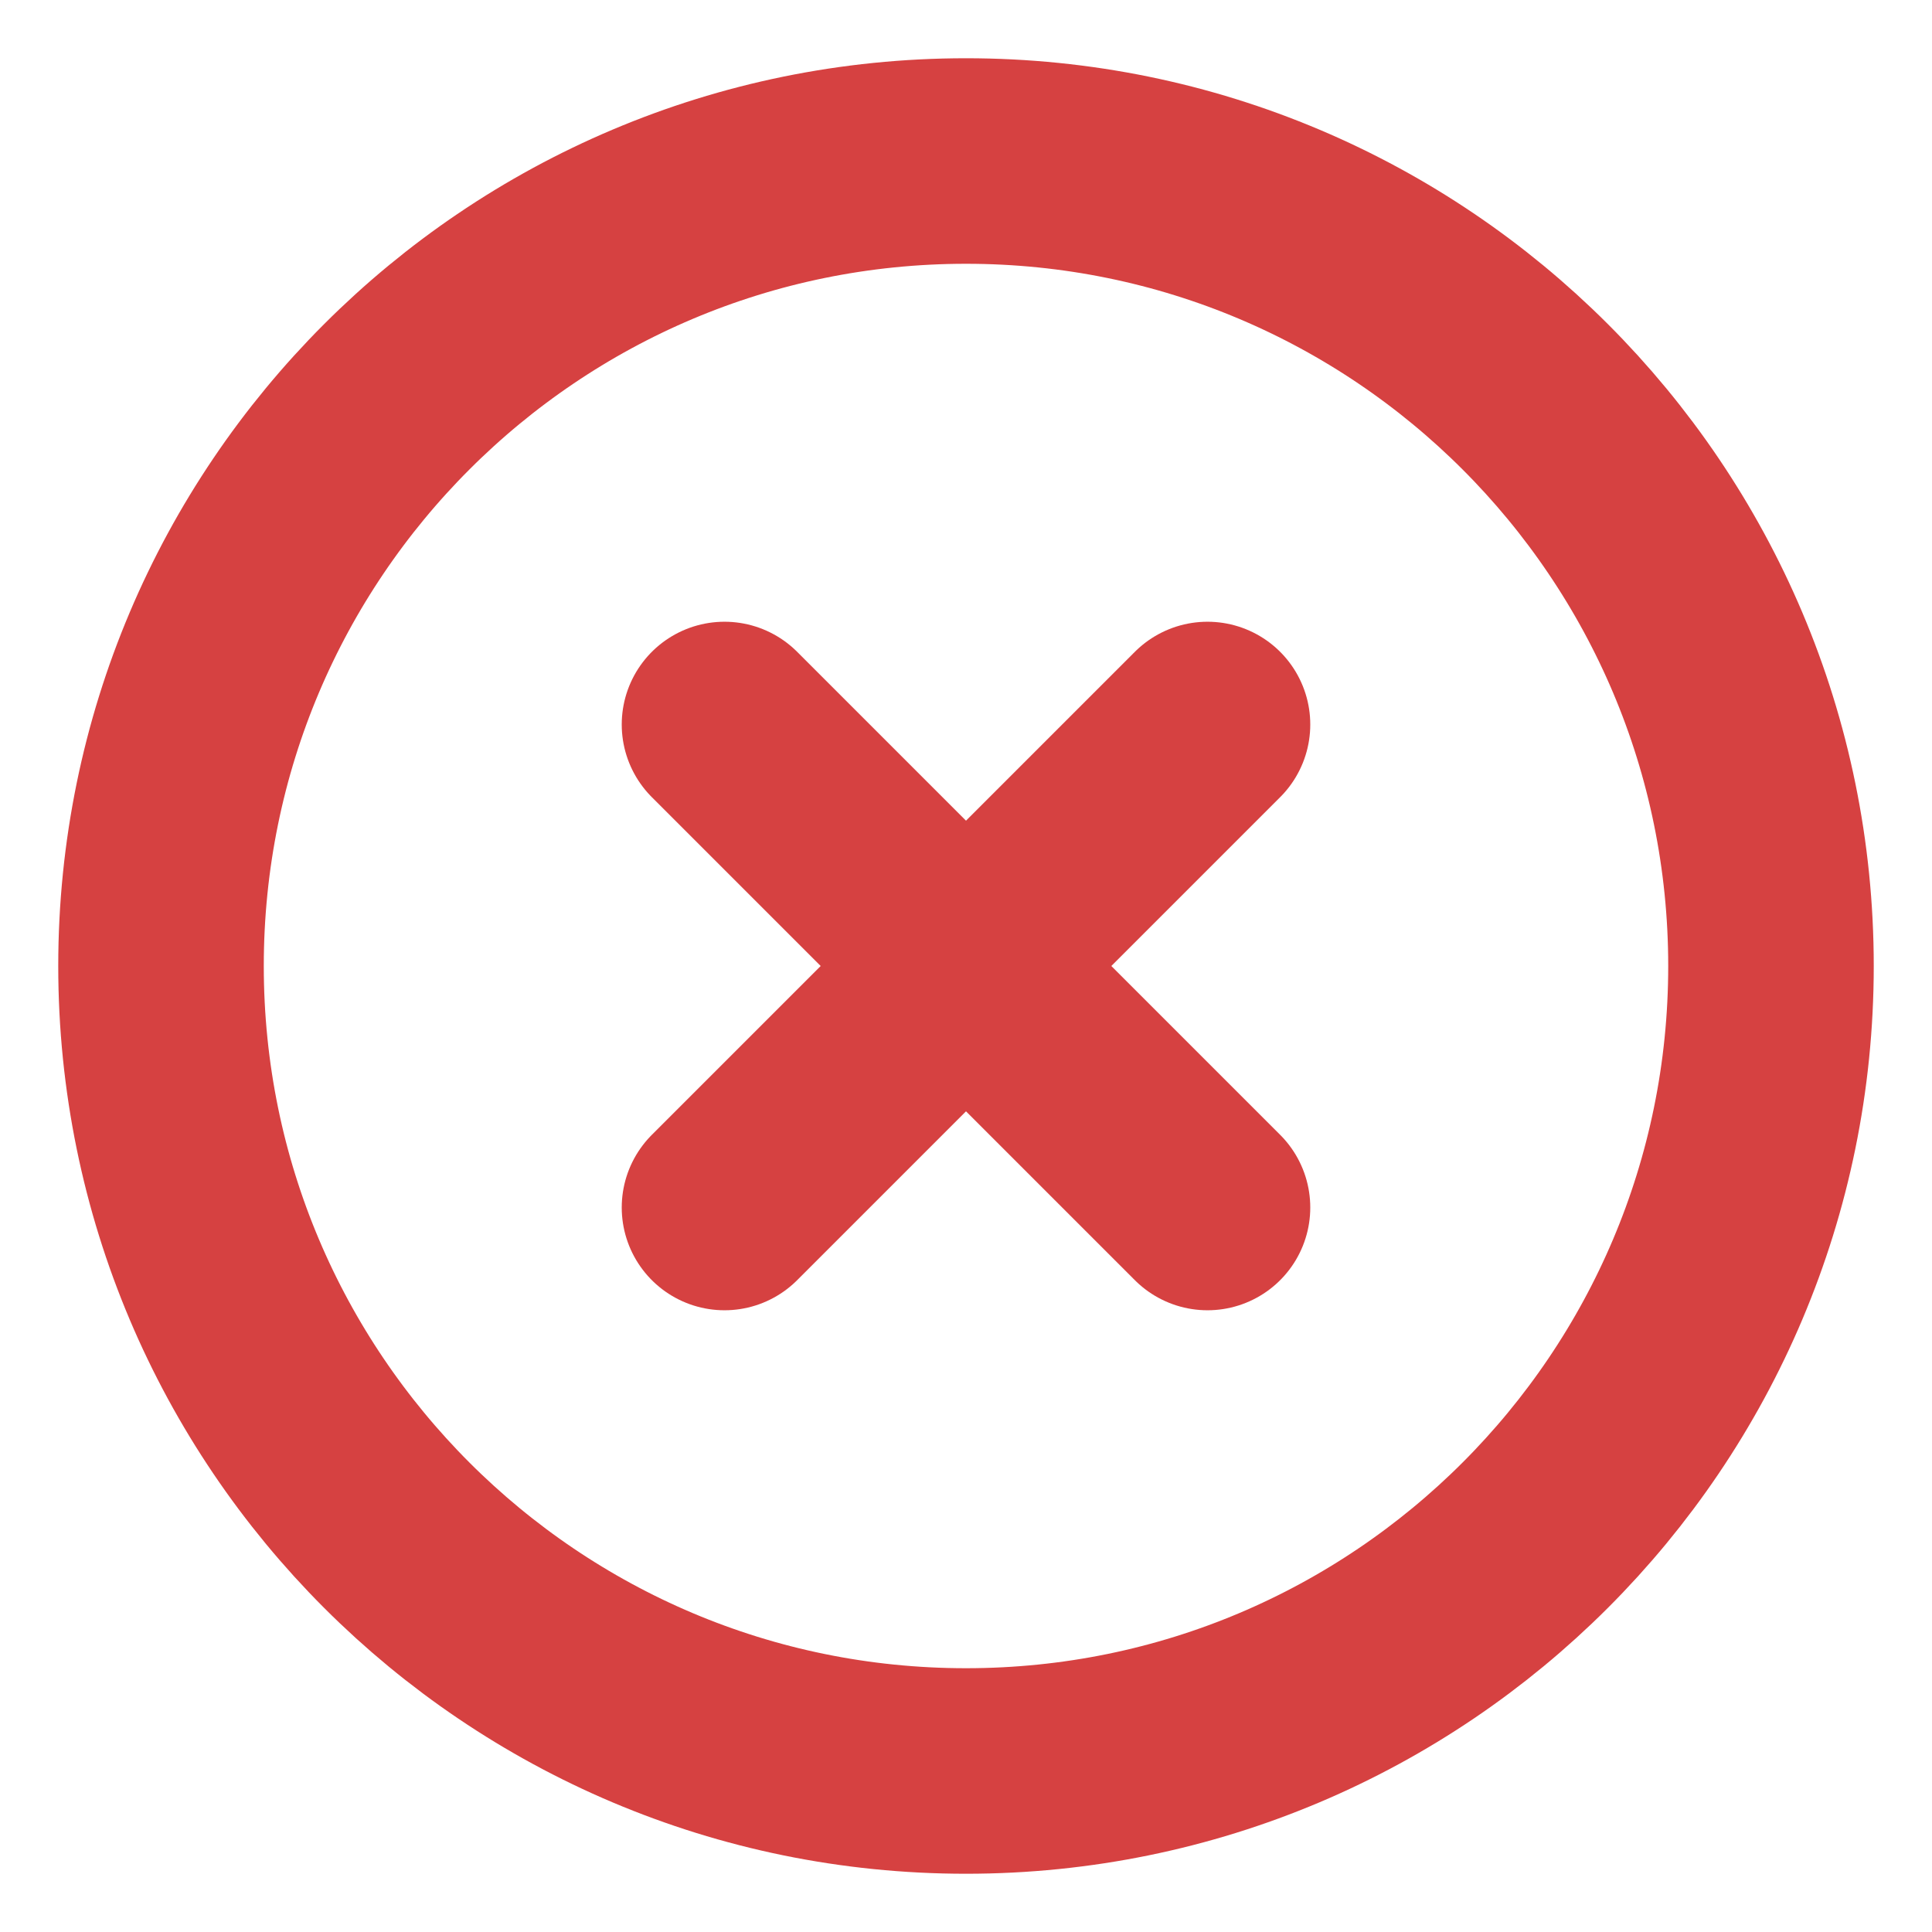 <svg width="47" height="47" viewBox="0 0 47 47" fill="none" xmlns="http://www.w3.org/2000/svg">
<path d="M23.5 43.083C34.316 43.083 43.083 34.316 43.083 23.5C43.083 12.684 34.316 3.917 23.5 3.917C12.684 3.917 3.917 12.684 3.917 23.5C3.917 34.316 12.684 43.083 23.5 43.083Z" stroke="#D64141" stroke-width="5" stroke-linecap="round" stroke-linejoin="round"/>
<path d="M29.375 17.625L17.625 29.375" stroke="#D64141" stroke-width="5" stroke-linecap="round" stroke-linejoin="round"/>
<path d="M17.625 17.625L29.375 29.375" stroke="#D64141" stroke-width="5" stroke-linecap="round" stroke-linejoin="round"/>
</svg>
